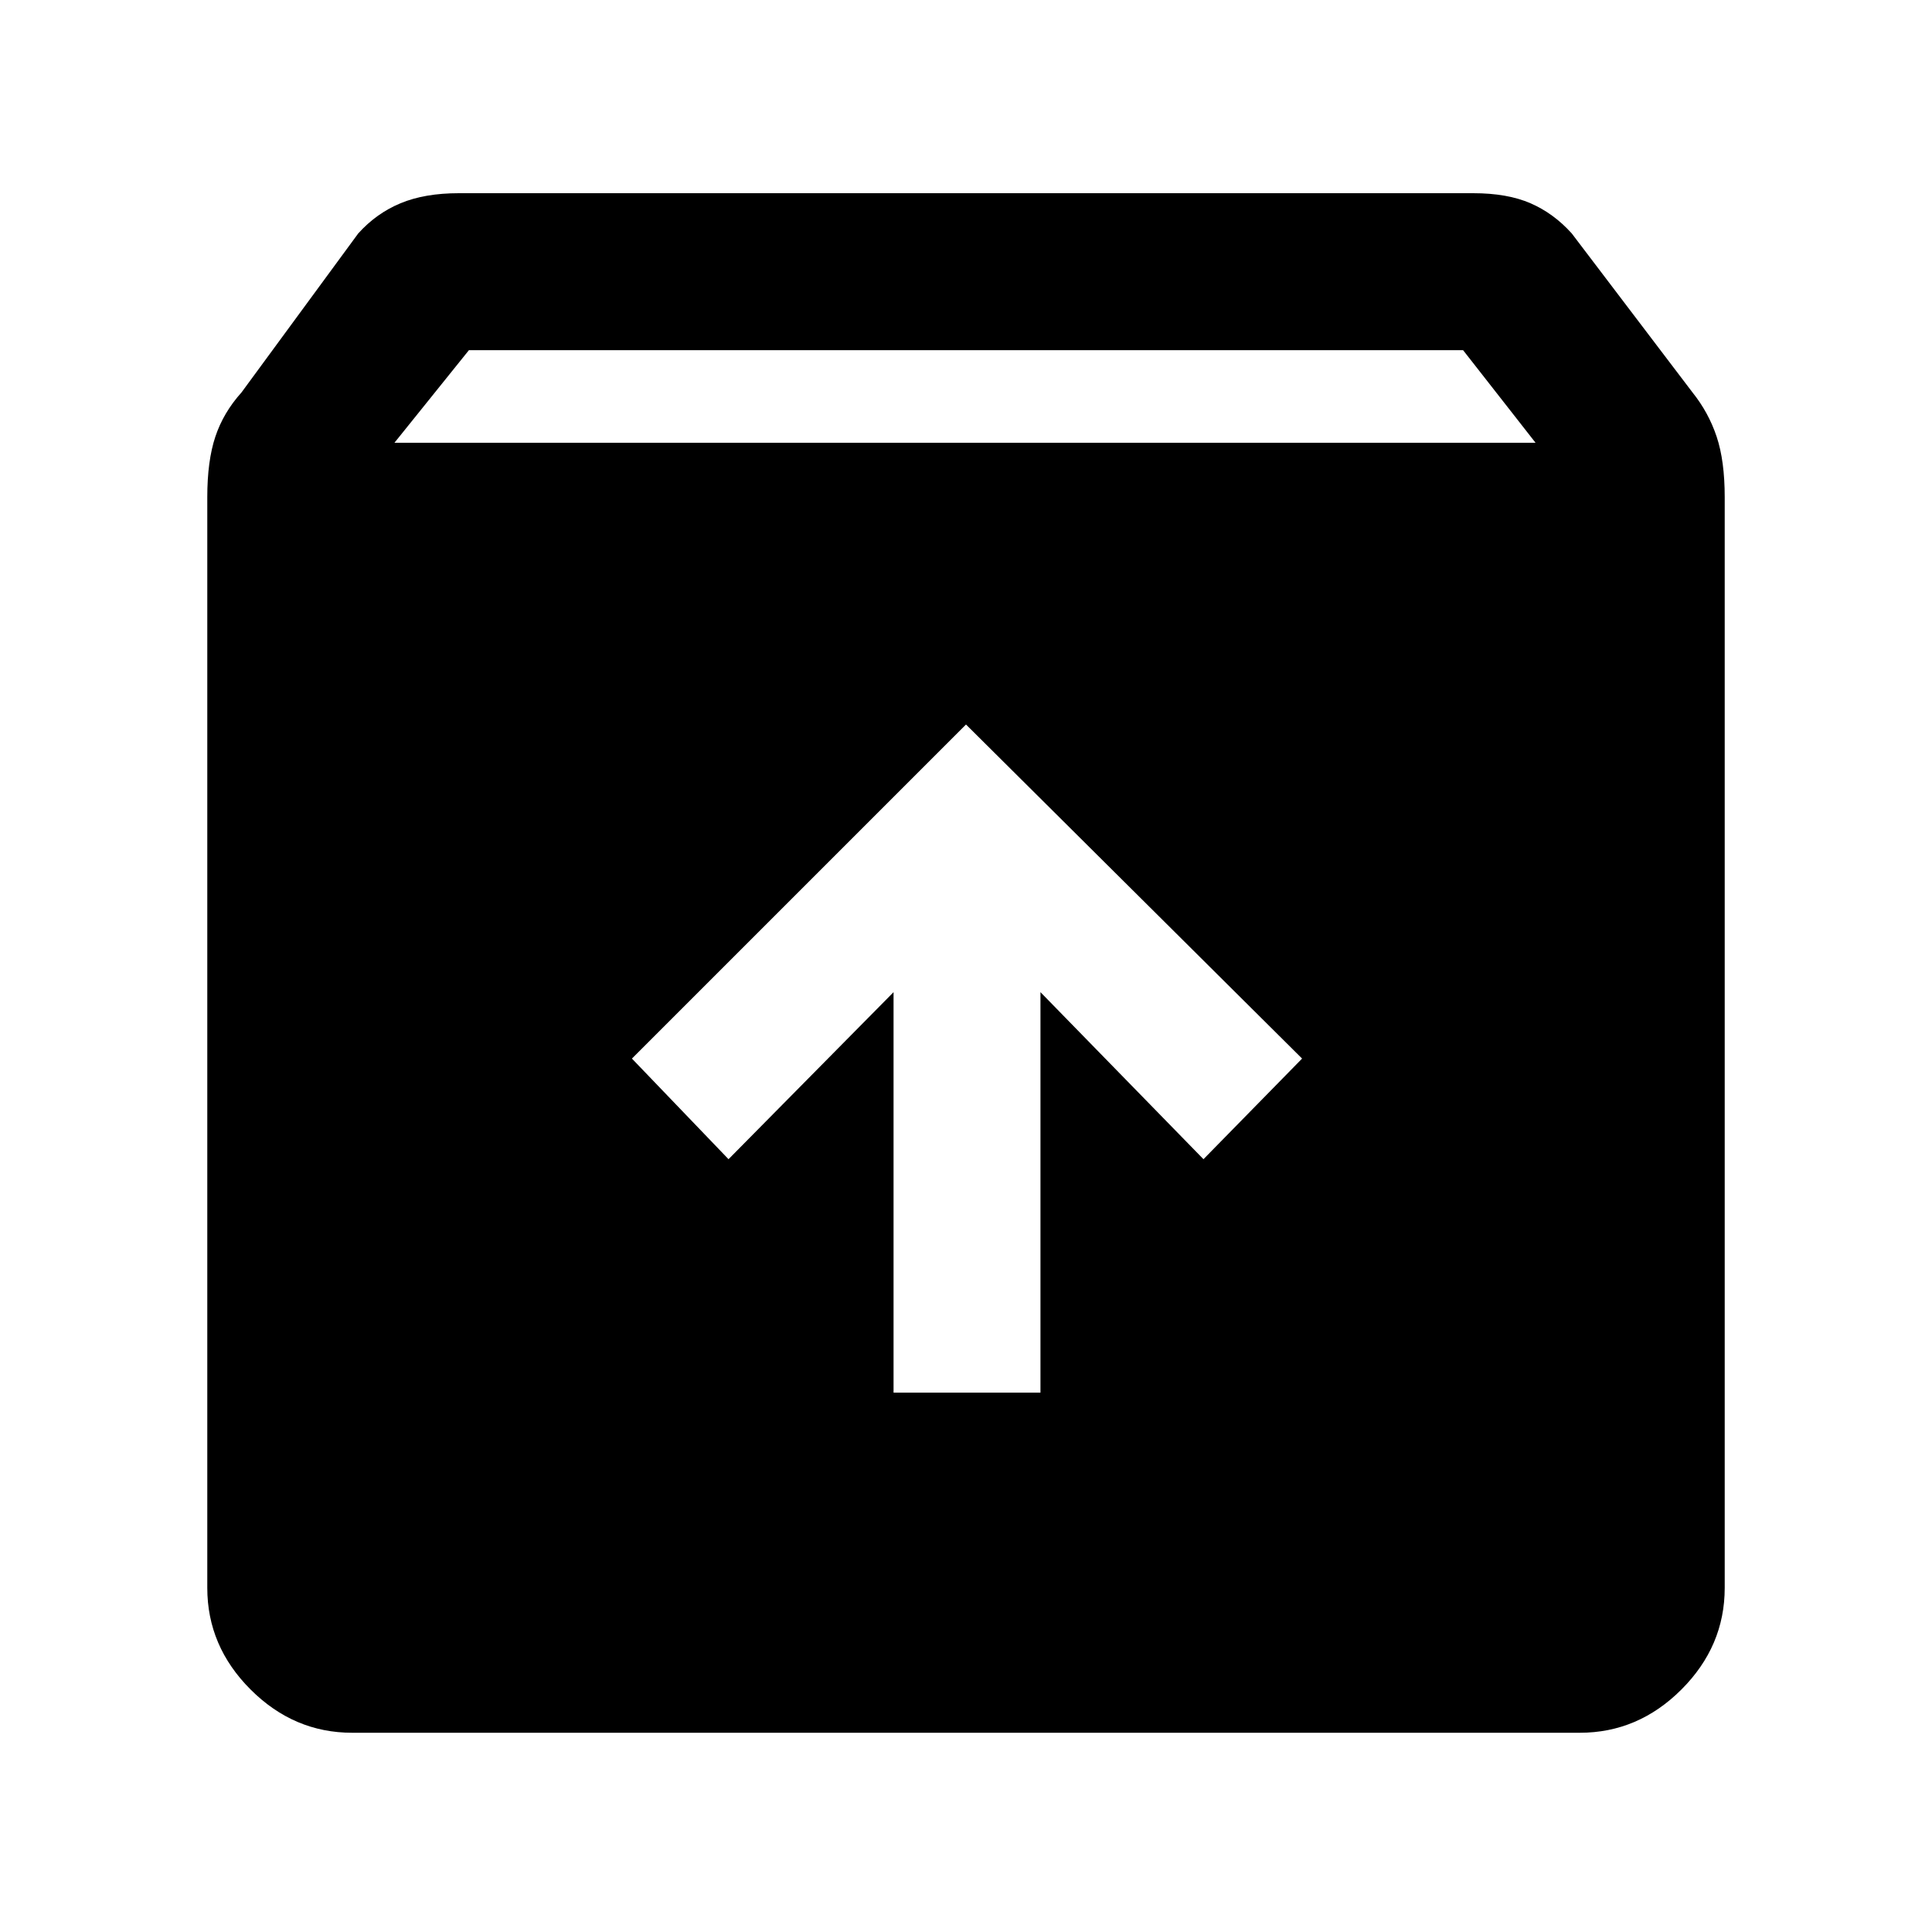 <svg xmlns="http://www.w3.org/2000/svg" height="48" width="48"><path d="M8.75 43.05q-1.45 0-2.525-1.075T5.15 39.45v-27.1q0-.9.2-1.5T6 9.75L8.9 5.8q.45-.5 1.05-.75.6-.25 1.45-.25h25.2q.85 0 1.425.25.575.25 1.025.75l3 3.95q.4.5.6 1.1.2.6.2 1.5v27.1q0 1.45-1.075 2.525T39.25 43.05ZM9.8 11h28.35l-1.8-2.3h-24.7Zm12.4 23.6h3.65v-9.95l4.05 4.15 2.45-2.5L24 18l-8.3 8.3 2.4 2.5 4.1-4.15Z"/></svg>